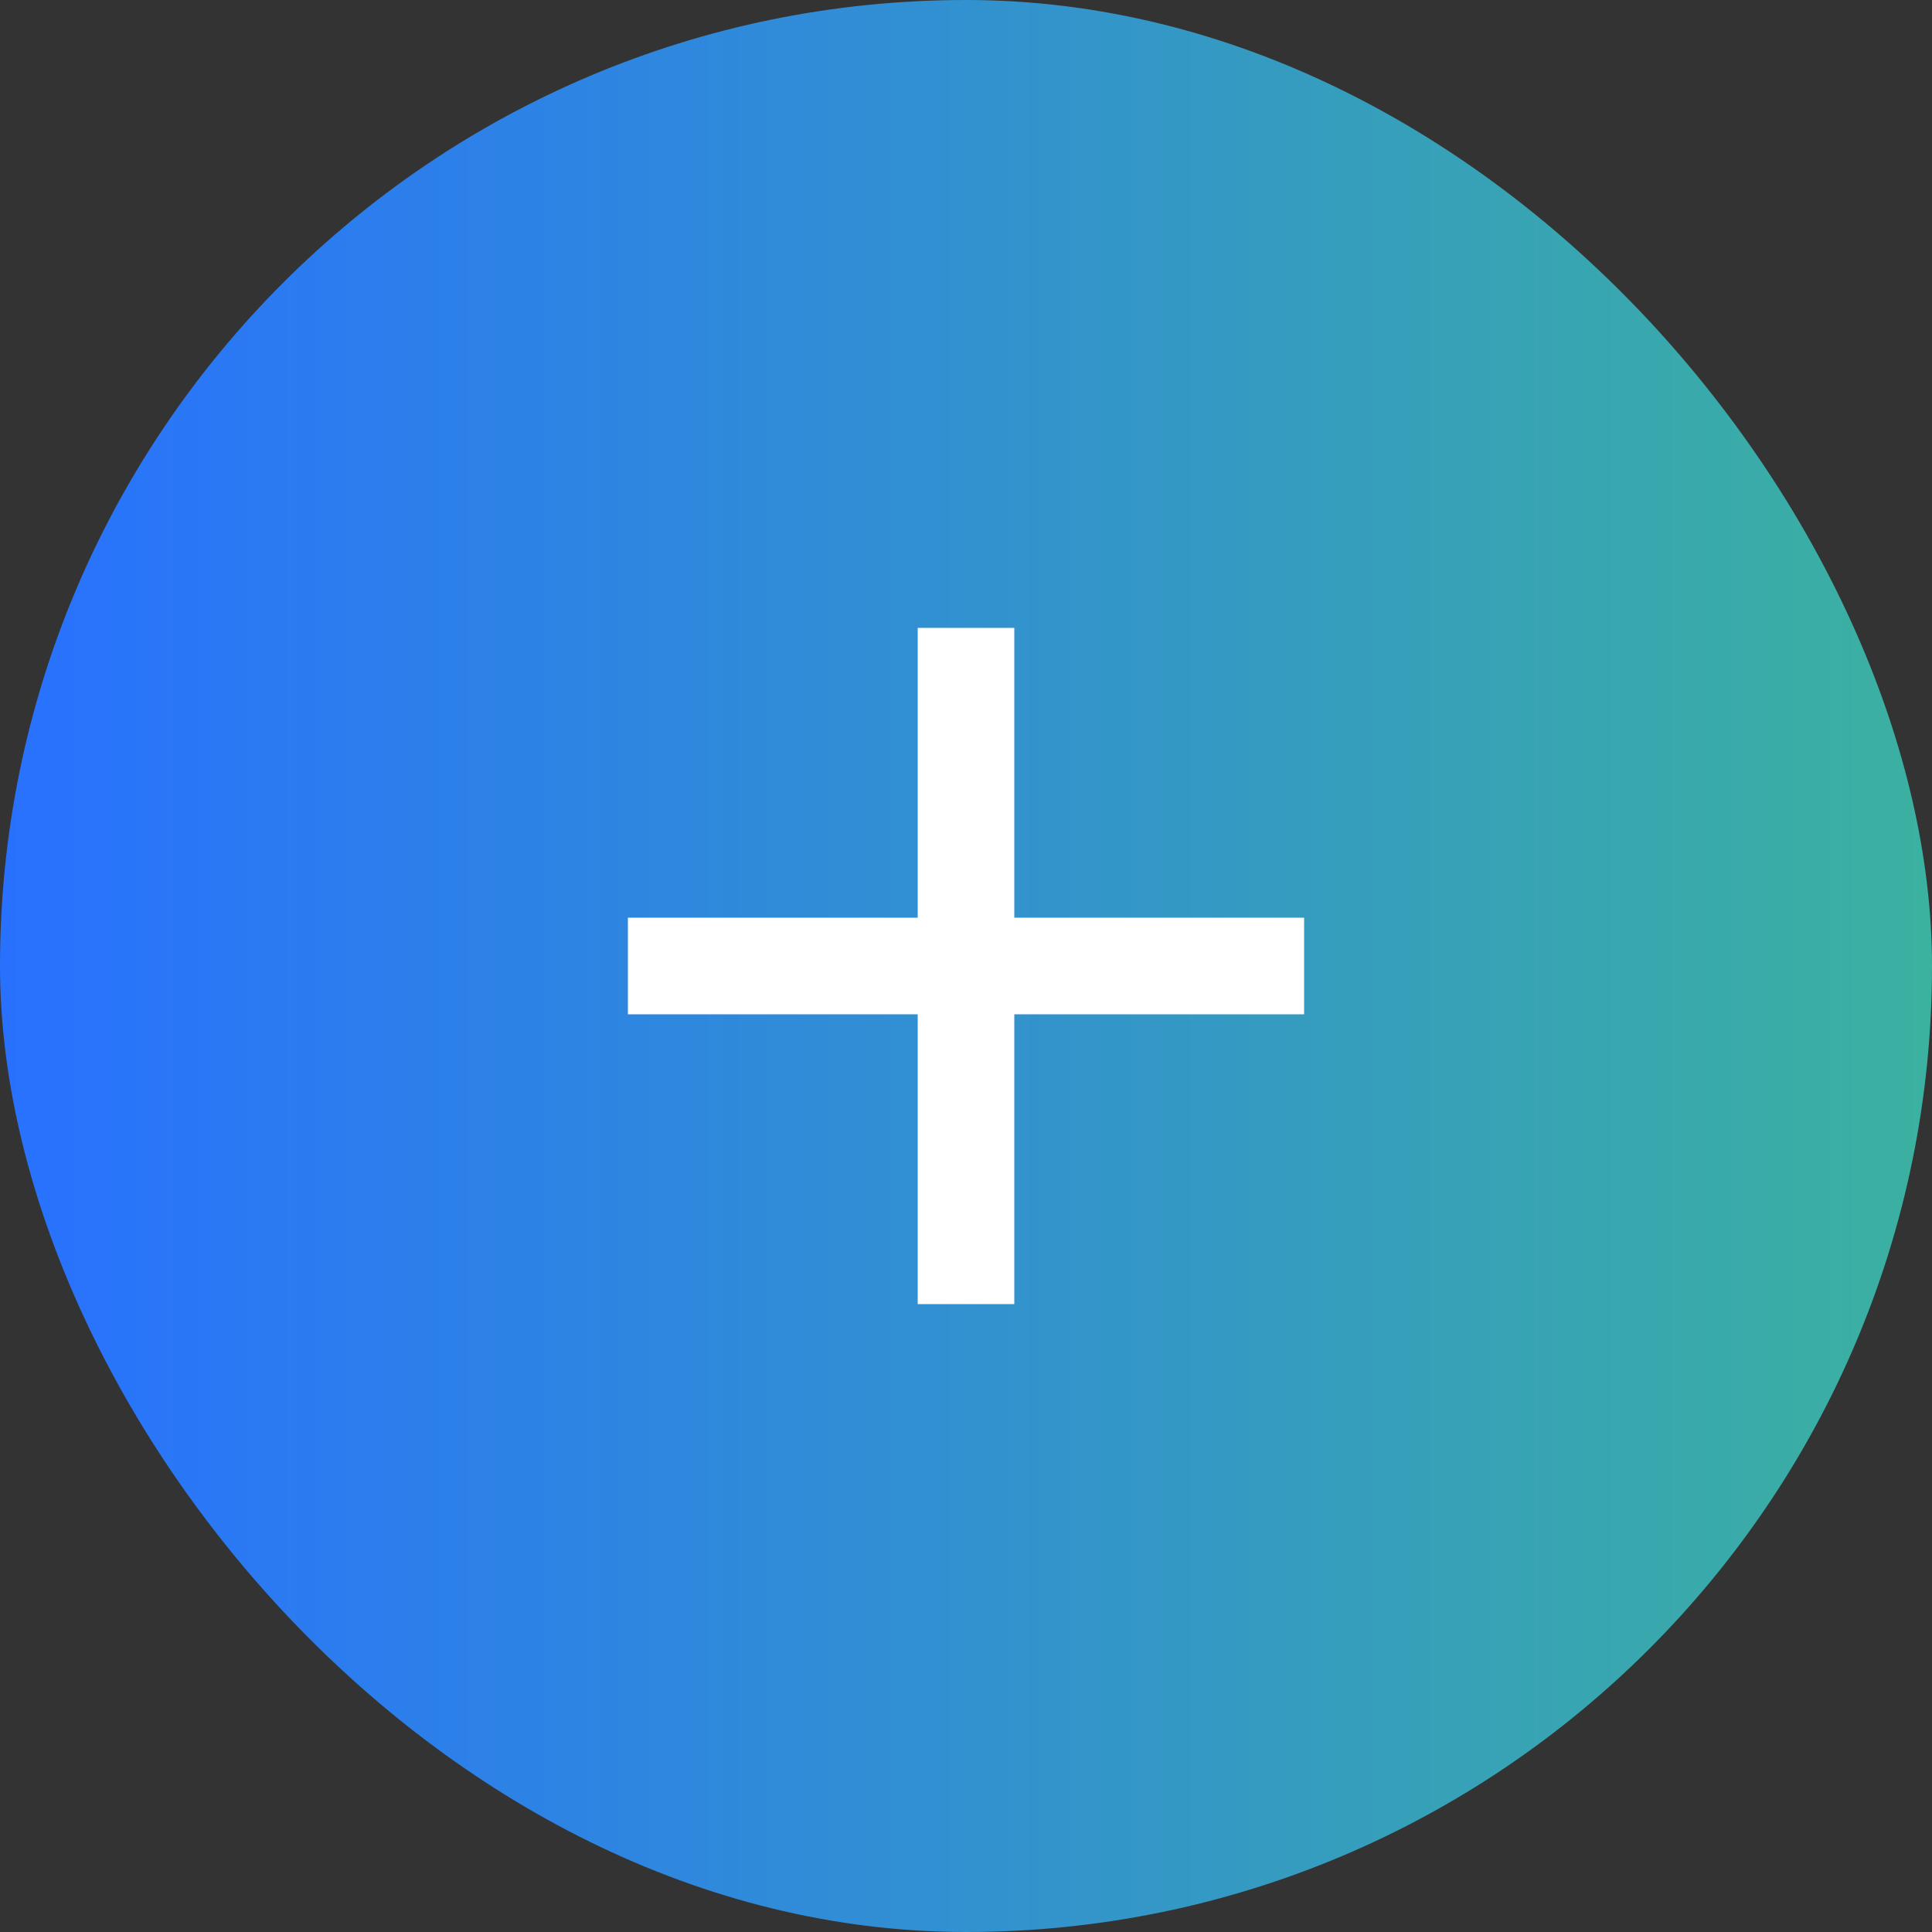 <svg width="40" height="40" viewBox="0 0 40 40" fill="none" xmlns="http://www.w3.org/2000/svg">
<rect x="0" y="0" width="40" height="40" fill="#333333" stroke="none"/>
<rect width="40" height="40" rx="20" fill="url(#paint0_linear_617_25126)"/>
<path fill-rule="evenodd" clip-rule="evenodd" d="M21 13H19V19H13V21H19V27H21V21H27V19H21V13Z" fill="white"/>
<defs>
<linearGradient id="paint0_linear_617_25126" x1="57.385" y1="20" x2="1.34209e-05" y2="20" gradientUnits="userSpaceOnUse">
<stop stop-color="#44CD77"/>
<stop offset="1" stop-color="#2871FF"/>
</linearGradient>
</defs>
</svg>
